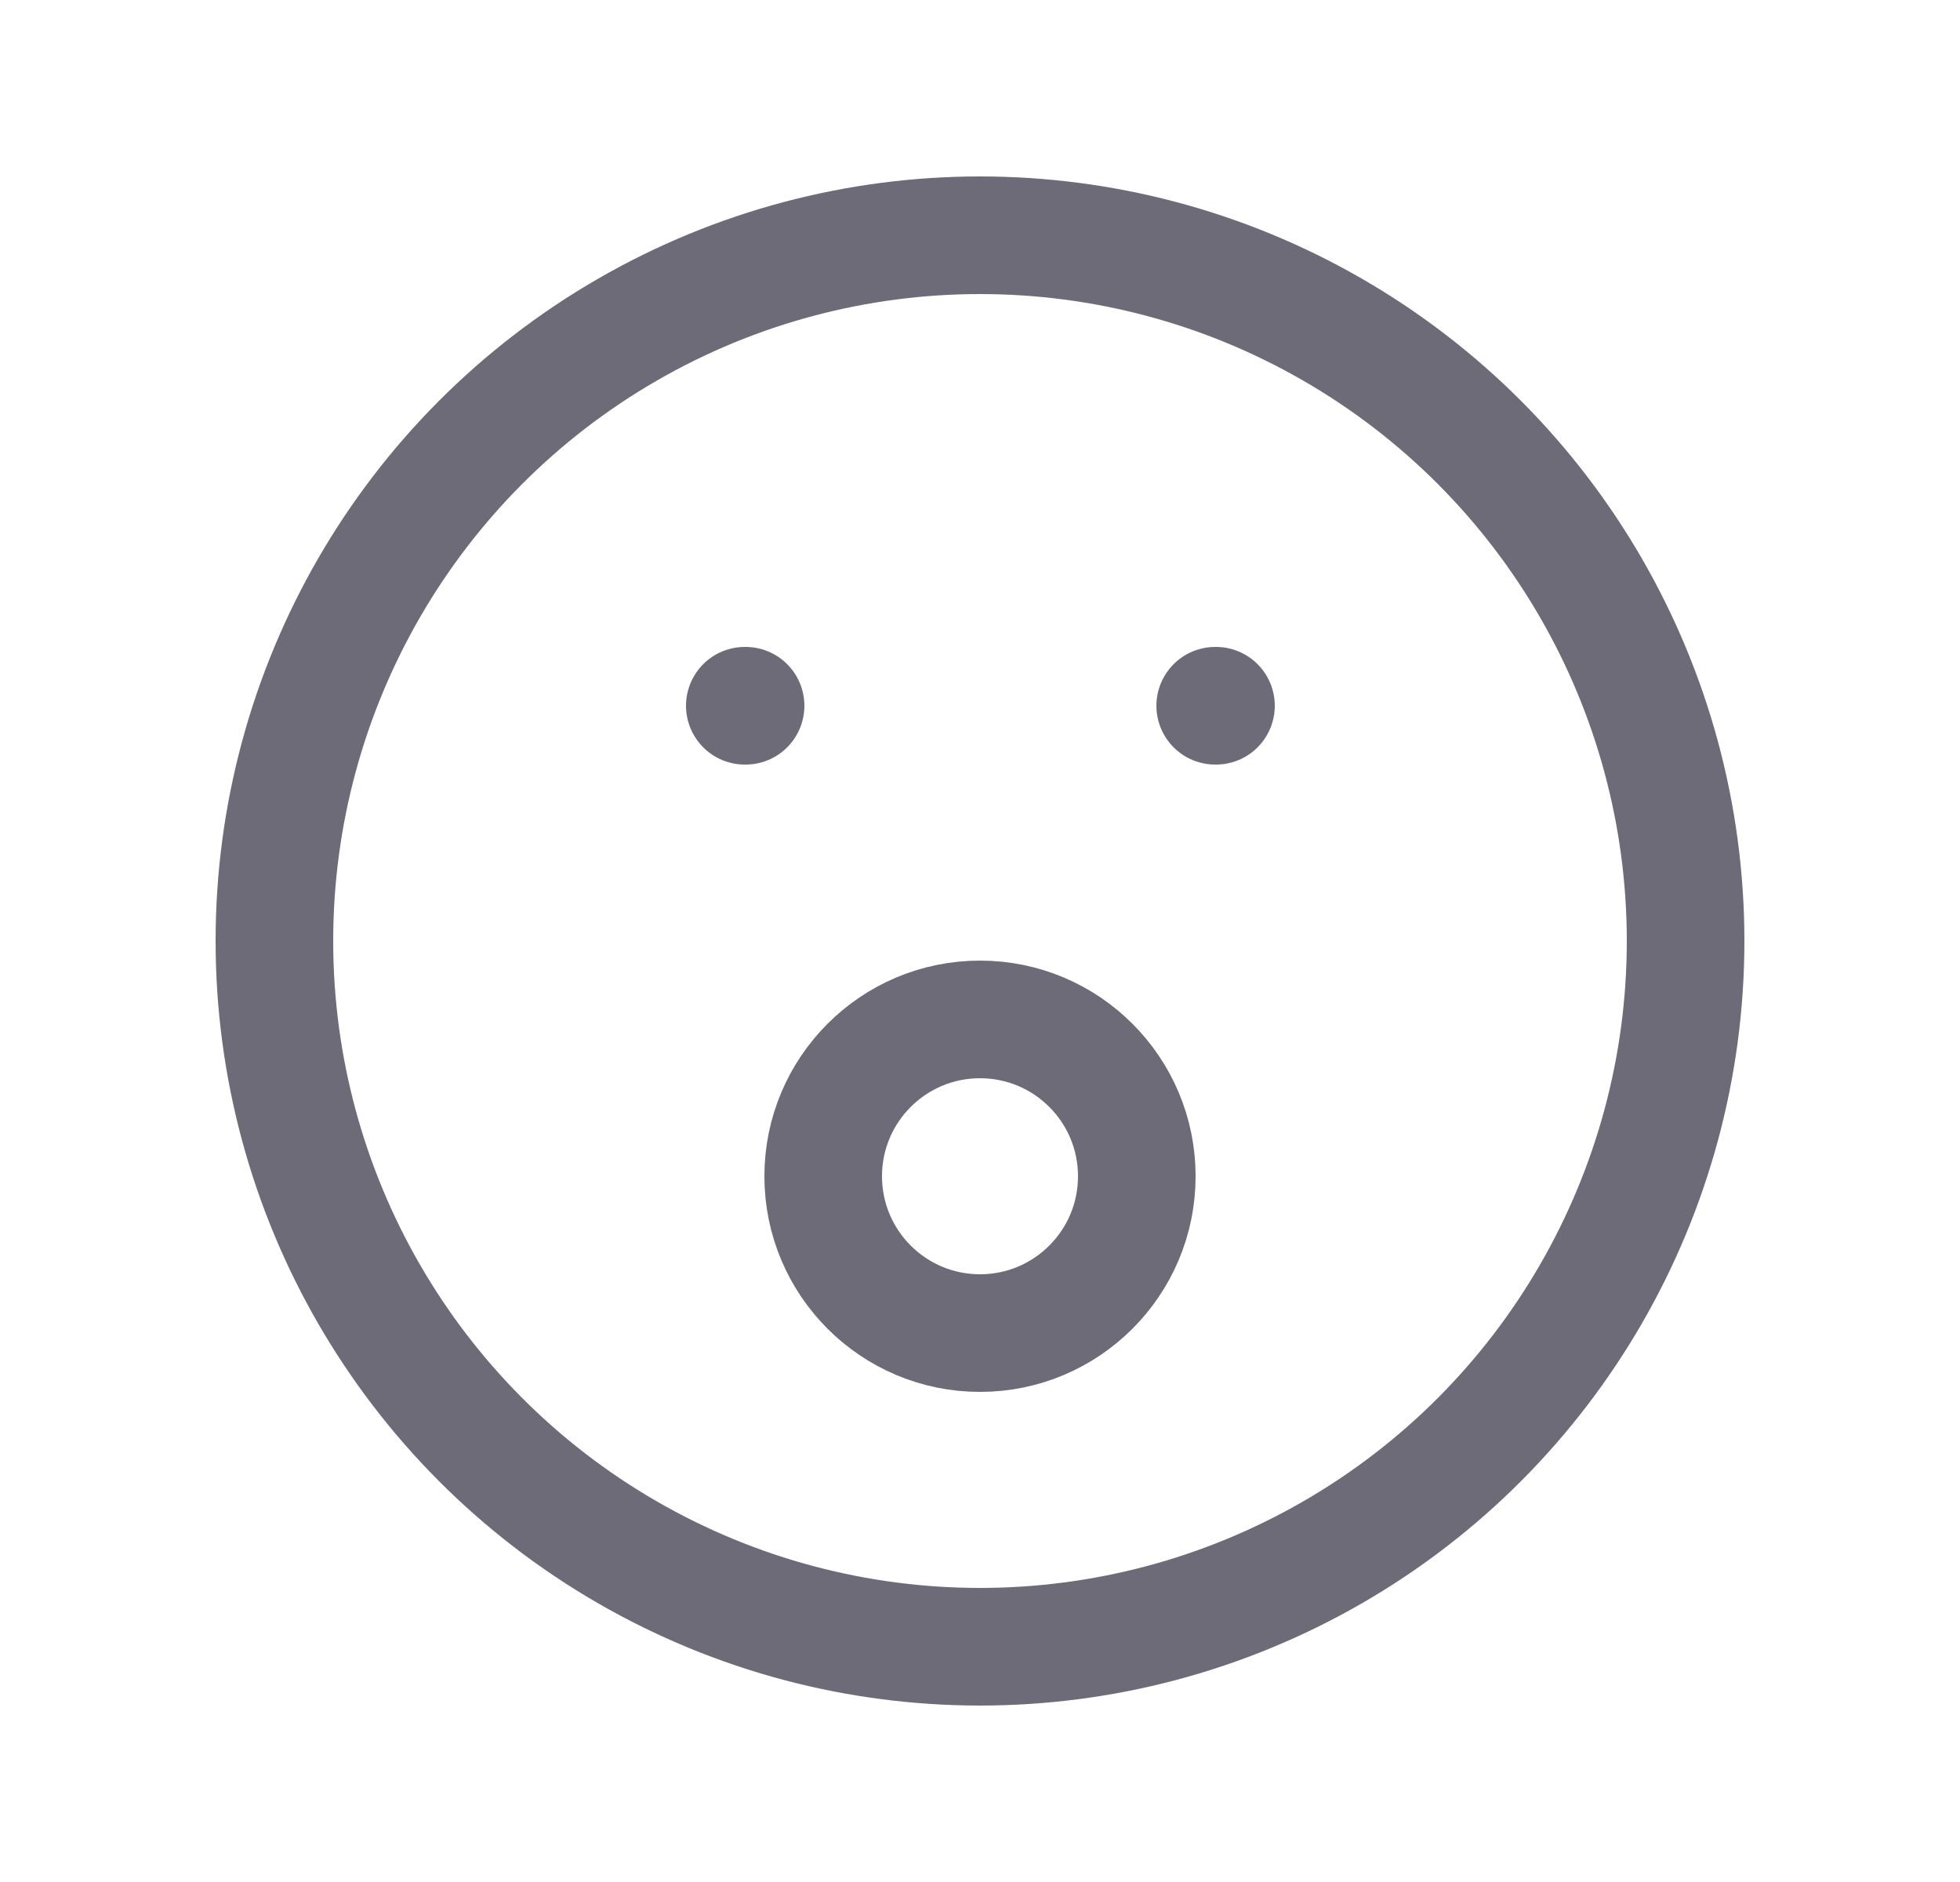 <svg width="25" height="24" viewBox="0 0 25 24" fill="none" xmlns="http://www.w3.org/2000/svg">
<circle cx="12.5" cy="12" r="9" stroke="#6D6B77" stroke-width="1.5" stroke-linecap="round" stroke-linejoin="round"/>
<path d="M9.5 9H9.51" stroke="#6D6B77" stroke-width="1.5" stroke-linecap="round" stroke-linejoin="round"/>
<path d="M15.5 9H15.51" stroke="#6D6B77" stroke-width="1.5" stroke-linecap="round" stroke-linejoin="round"/>
<circle cx="12.5" cy="15" r="2" stroke="#6D6B77" stroke-width="1.5" stroke-linecap="round" stroke-linejoin="round"/>
</svg>
